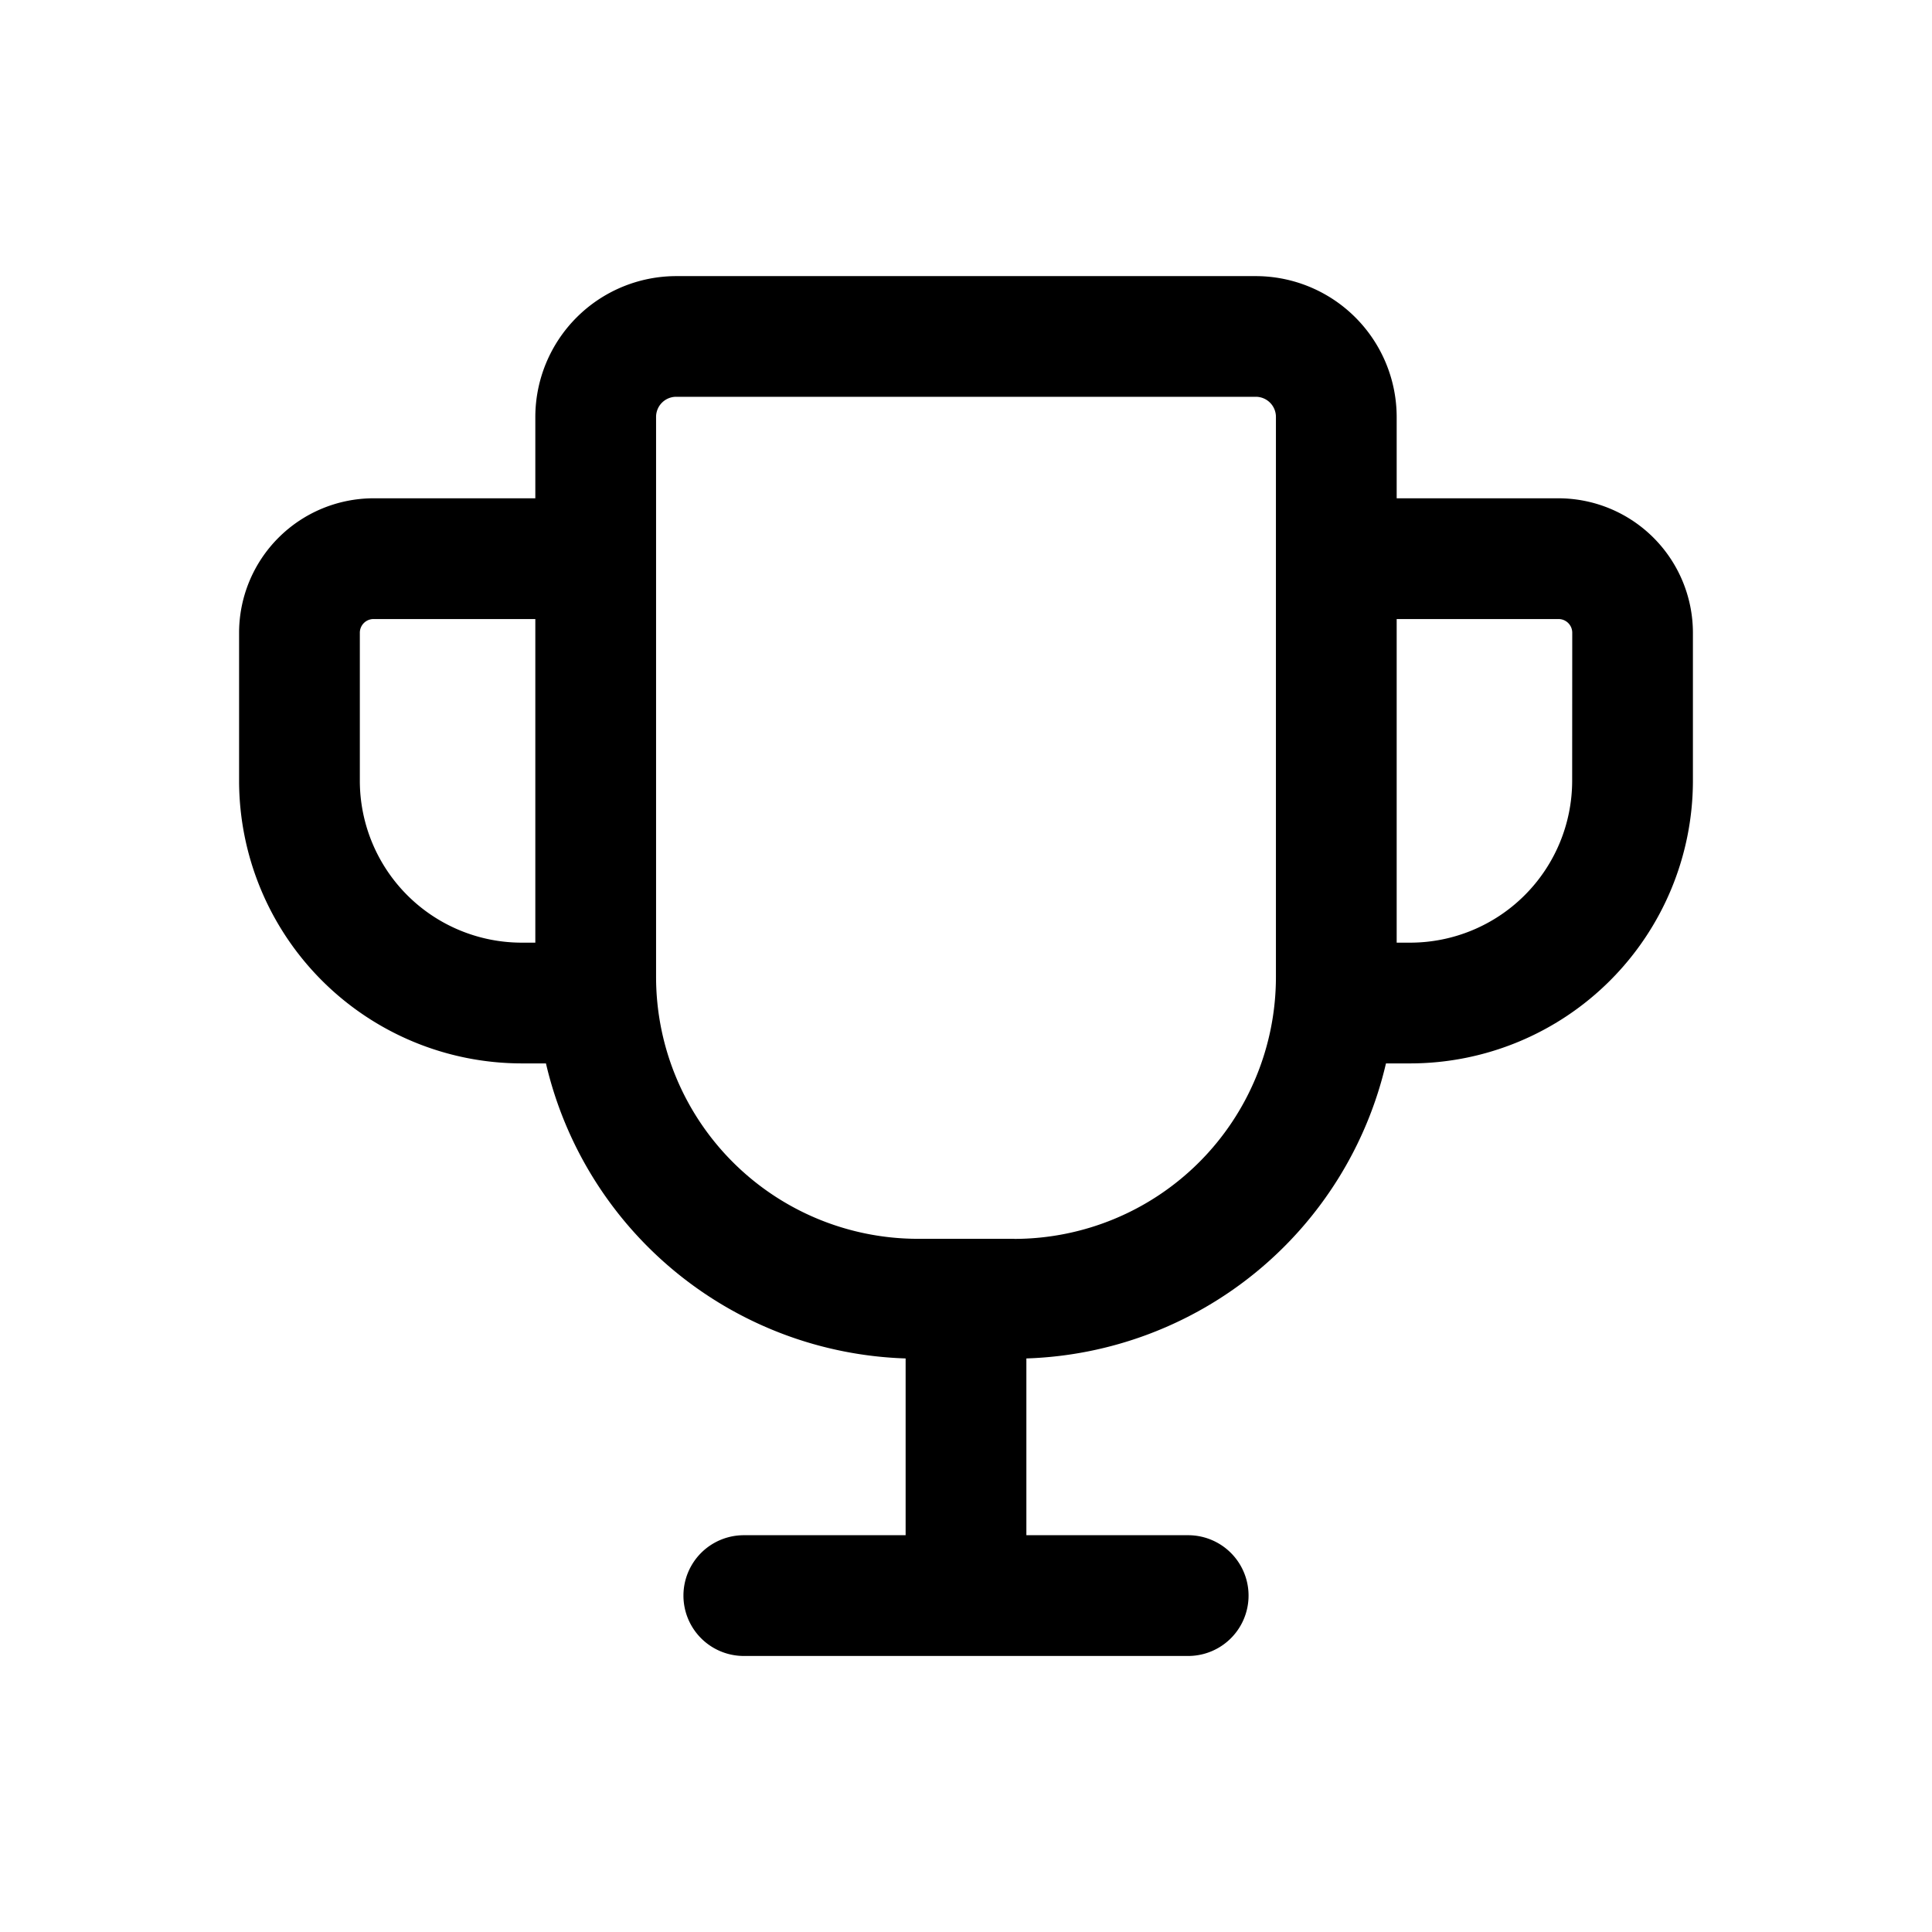 <svg id="icons" xmlns="http://www.w3.org/2000/svg" viewBox="0 0 24 24"><title>02-13-cup-m</title><rect id="canvas" width="24" height="24" style="fill:none"/><path d="M19.36,6.19H17.35V5.18a1.752,1.752,0,0,0-1.75-1.75H8.4a1.752,1.752,0,0,0-1.75,1.75V6.19H4.64A1.672,1.672,0,0,0,2.97,7.86V9.7A3.514,3.514,0,0,0,6.48,13.21H6.782A4.744,4.744,0,0,0,11.25,16.875v2.196H9.24a.75.75,0,0,0,0,1.5h5.52a.75.75,0,0,0,0-1.5H12.75v-2.196A4.744,4.744,0,0,0,17.217,13.21h.302A3.514,3.514,0,0,0,21.03,9.7V7.86A1.672,1.672,0,0,0,19.36,6.19ZM4.47,9.7V7.86a.17.17,0,0,1,.17-.17H6.65V11.71H6.48A2.012,2.012,0,0,1,4.47,9.7Zm8.13,5.689H11.4a3.254,3.254,0,0,1-3.25-3.25v-6.96a.25.25,0,0,1,.25-.25h7.2a.25.25,0,0,1,.25.25v6.96A3.254,3.254,0,0,1,12.6,15.39ZM19.53,9.7A2.013,2.013,0,0,1,17.52,11.71h-.17V7.69h2.011a.17.17,0,0,1,.17.17Z"/></svg>